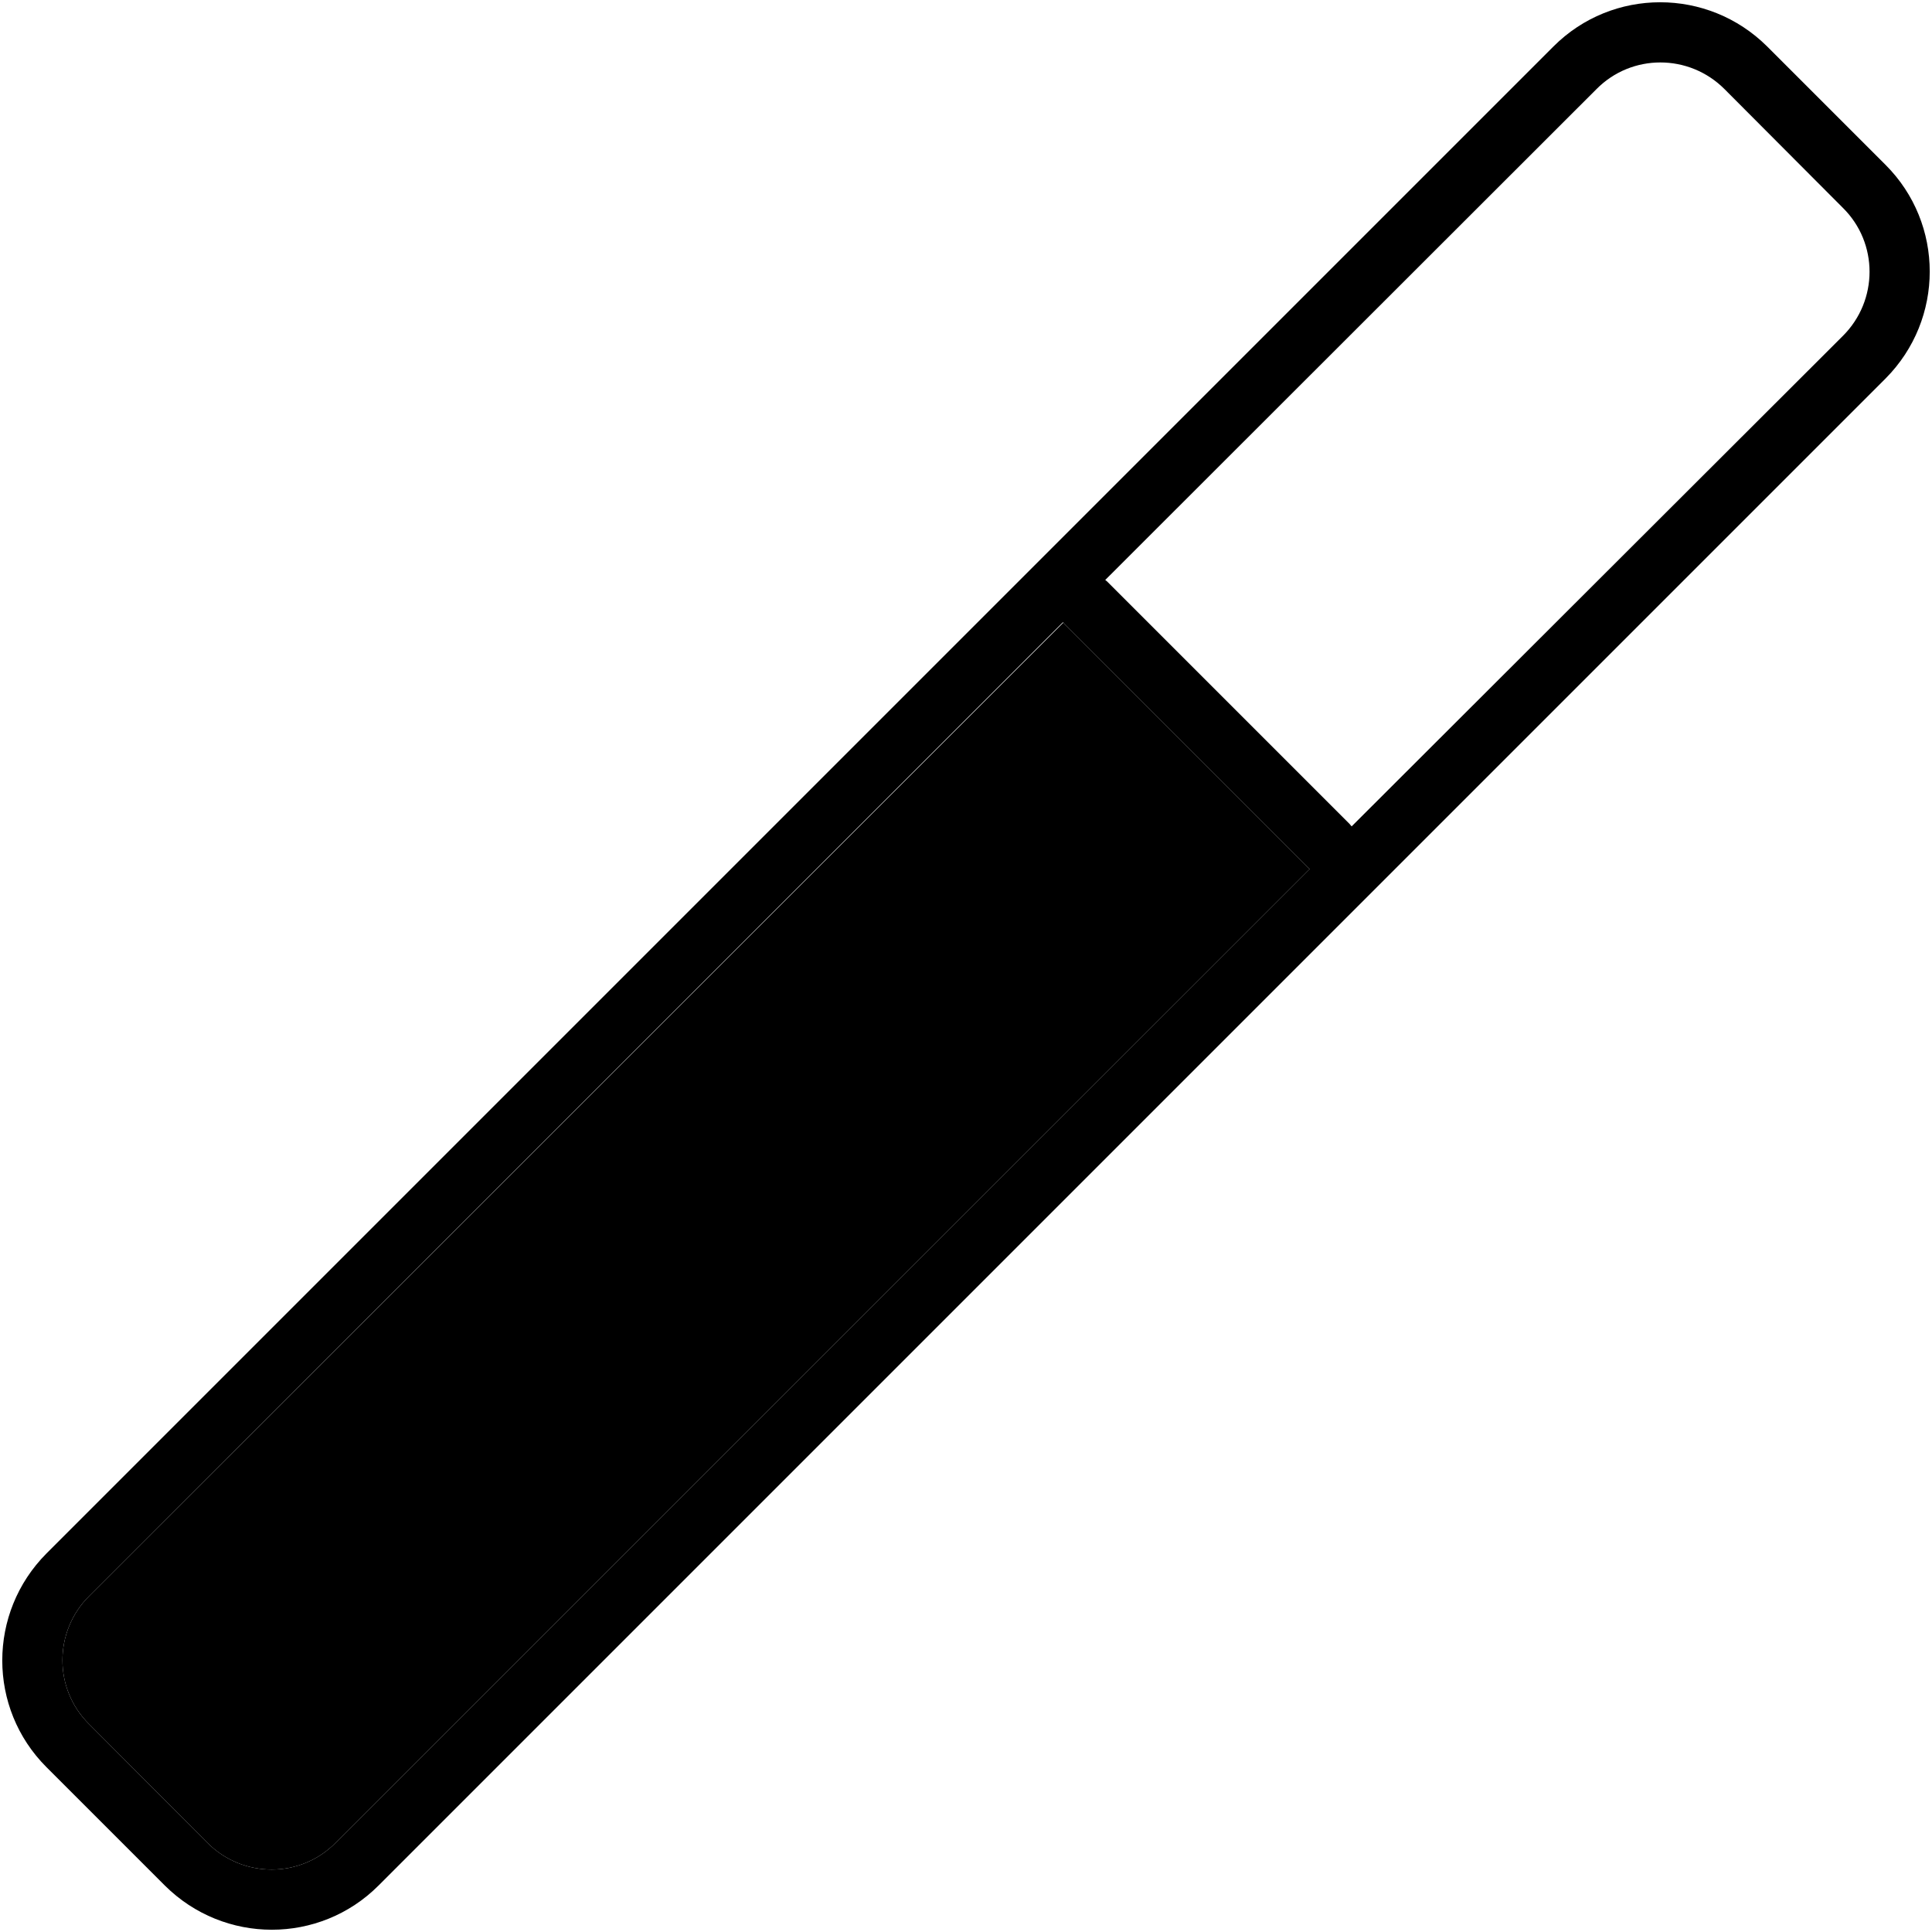 <svg xmlns="http://www.w3.org/2000/svg" width="24" height="24" viewBox="0 0 512 512">
    <path class="pr-icon-duotone-secondary" d="M23.6 423c-9.4 9.4-9.4 24.6 0 33.9L55 488.4c9.4 9.4 24.6 9.4 33.9 0L347.1 230.3c-.3-.2-.5-.4-.7-.6l-64-64c-.2-.2-.4-.5-.6-.7L23.6 423z"/>
    <path class="pr-icon-duotone-primary" d="M292.9 153.7c.3 .2 .5 .4 .7 .6l64 64c.2 .2 .4 .5 .6 .7L488.4 89c9.4-9.4 9.4-24.6 0-33.9L457 23.6c-9.4-9.4-24.6-9.4-33.9 0L292.9 153.7zm-11.2 11.2L23.6 423c-9.4 9.4-9.4 24.6 0 33.9L55 488.4c9.4 9.4 24.6 9.4 33.9 0L347.1 230.3c-.3-.2-.5-.4-.7-.6l-64-64c-.2-.2-.4-.5-.6-.7zM12.3 411.7L411.7 12.3c15.6-15.6 40.9-15.6 56.6 0l31.4 31.4c15.6 15.6 15.6 40.9 0 56.6L100.3 499.7c-15.6 15.6-40.9 15.6-56.6 0L12.3 468.3c-15.6-15.6-15.6-40.9 0-56.6z"/>
</svg>